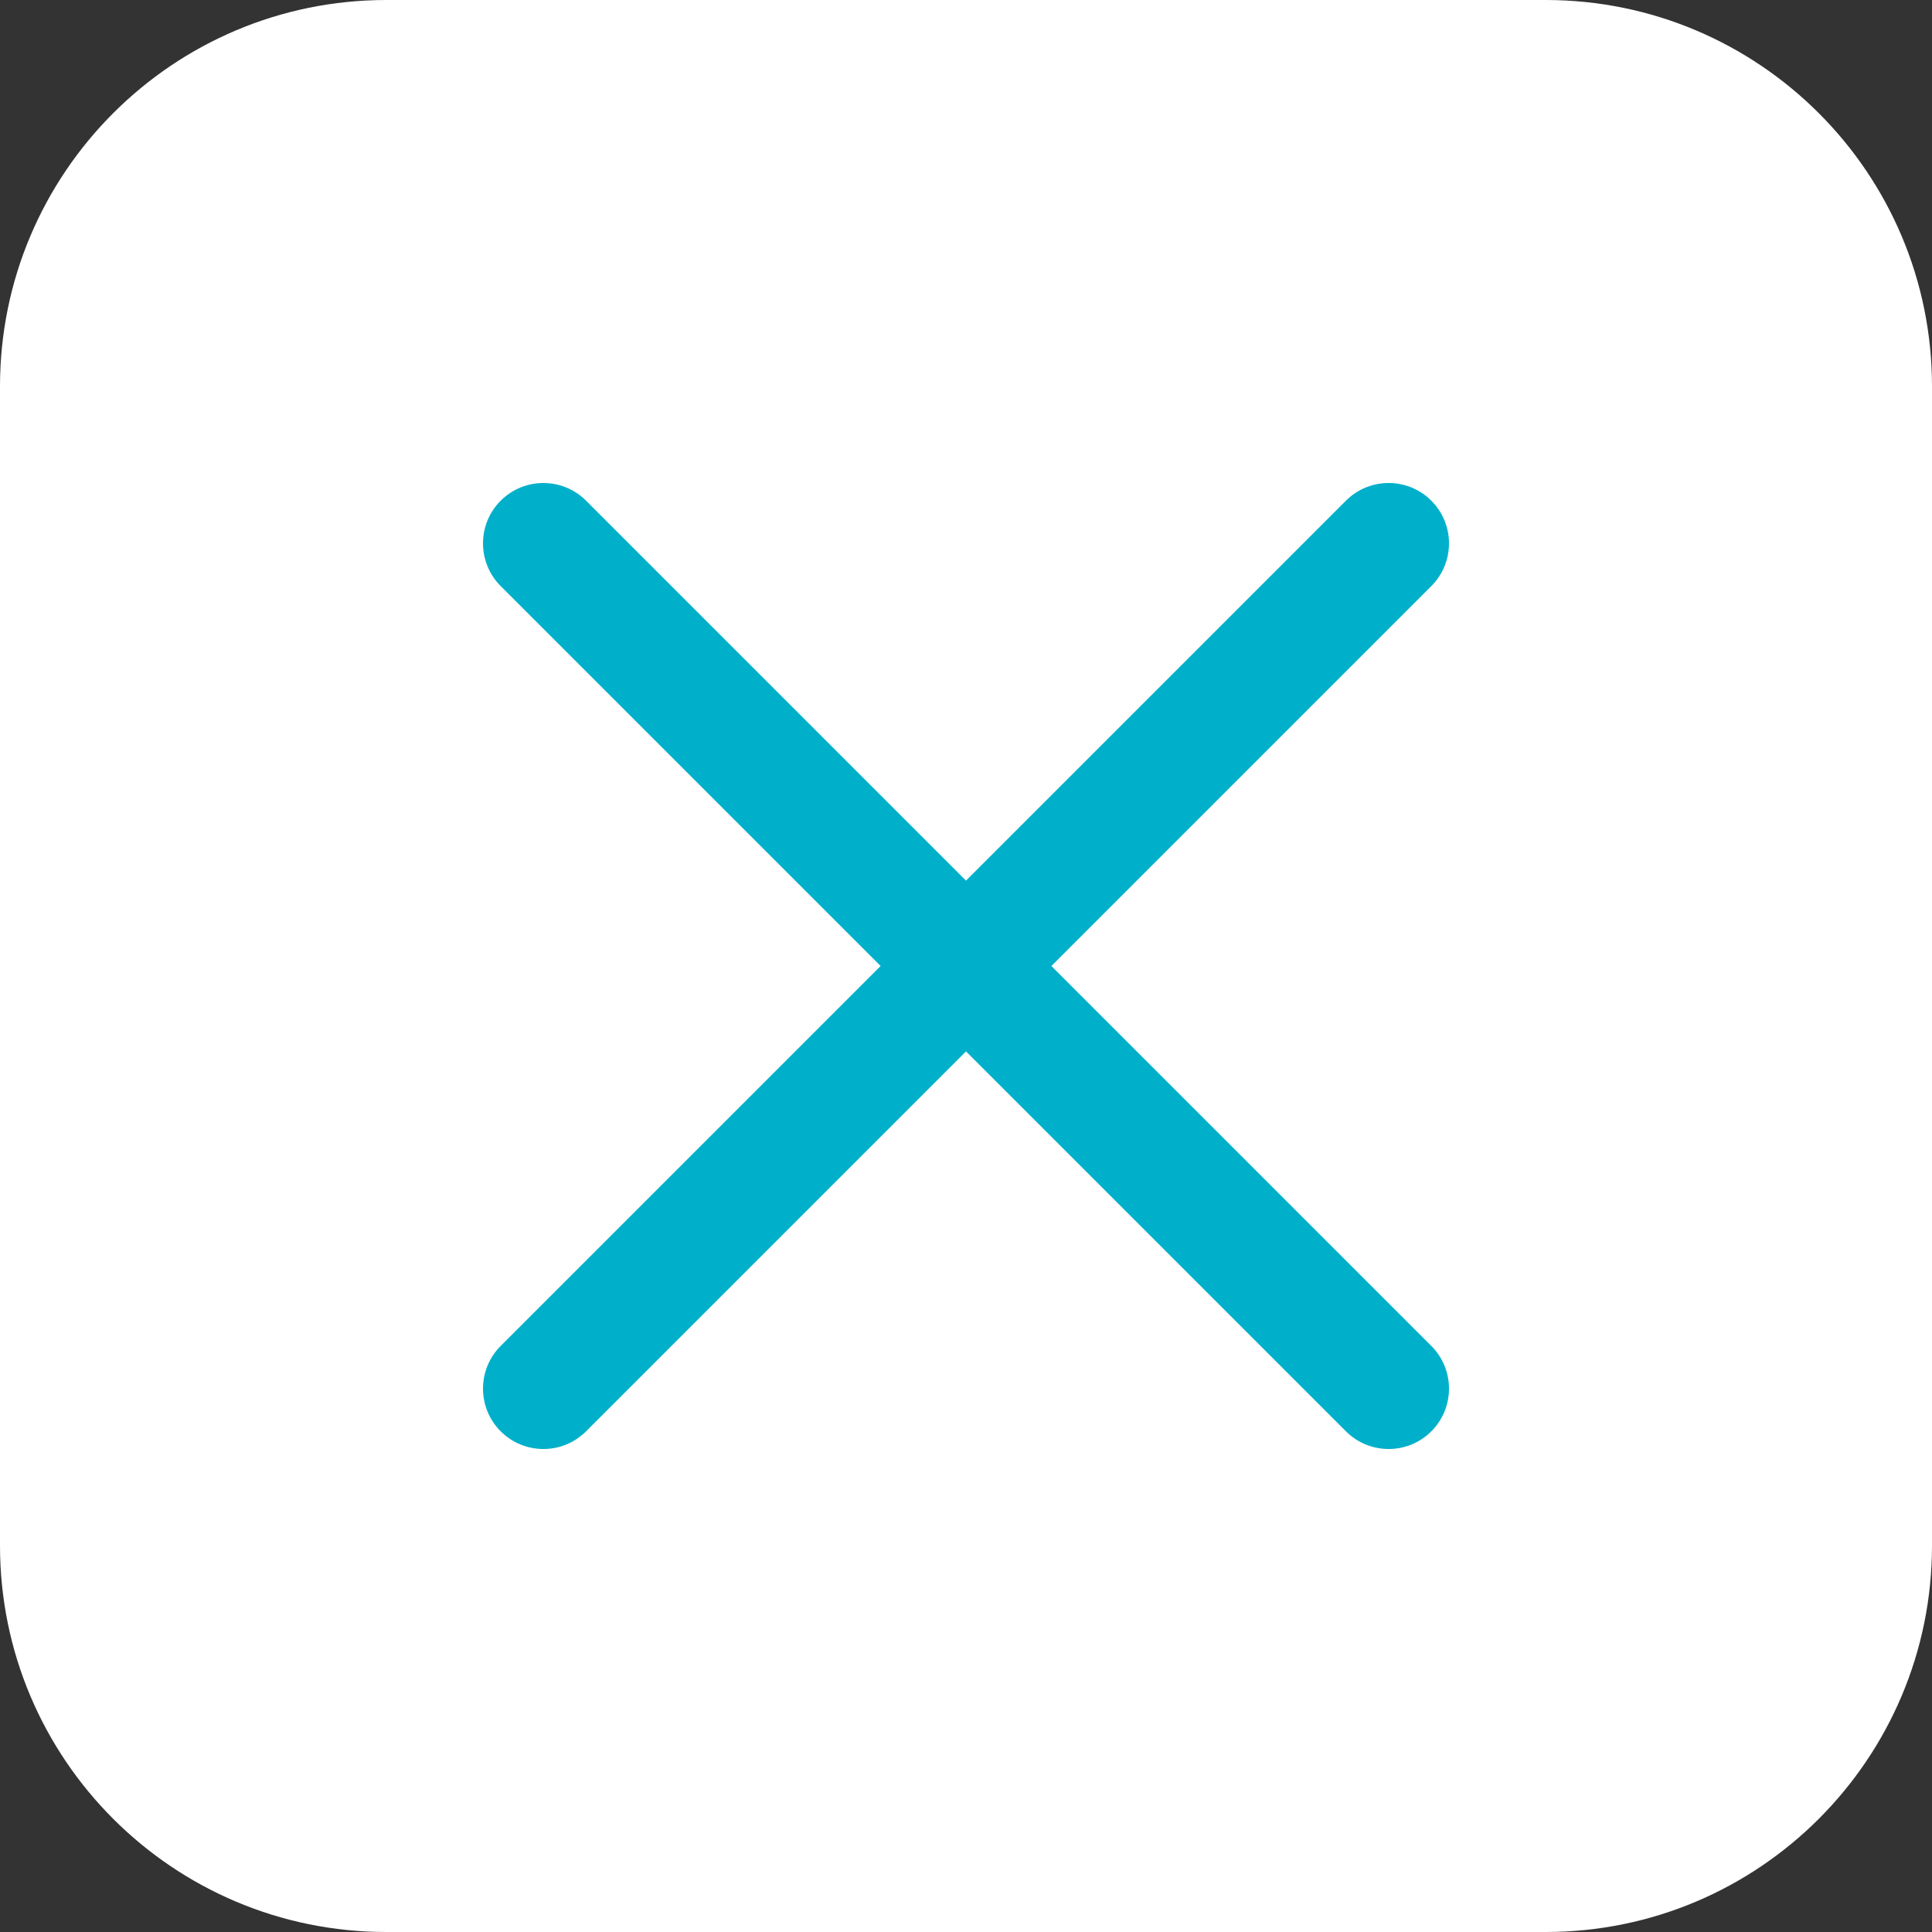 <svg width="40" height="40" viewBox="0 0 40 40" fill="none" xmlns="http://www.w3.org/2000/svg">
<rect x="0" y="0" width="40" height="40" fill="#333333" stroke="none"/>
<path d="M0 8C0 3.582 3.582 0 8 0H32C36.418 0 40 3.582 40 8V32C40 36.418 36.418 40 32 40H8C3.582 40 0 36.418 0 32V8Z" fill="white"/>
<path d="M27.866 29.634C28.354 30.122 29.146 30.122 29.634 29.634C30.122 29.146 30.122 28.354 29.634 27.866L21.768 20L29.634 12.134C30.122 11.646 30.122 10.854 29.634 10.366C29.146 9.878 28.354 9.878 27.866 10.366L20 18.232L12.134 10.366C11.646 9.878 10.854 9.878 10.366 10.366C9.878 10.854 9.878 11.646 10.366 12.134L18.232 20L10.366 27.866C9.878 28.354 9.878 29.146 10.366 29.634C10.854 30.122 11.646 30.122 12.134 29.634L20 21.768L27.866 29.634Z" fill="#00B0CA"/>
</svg>
